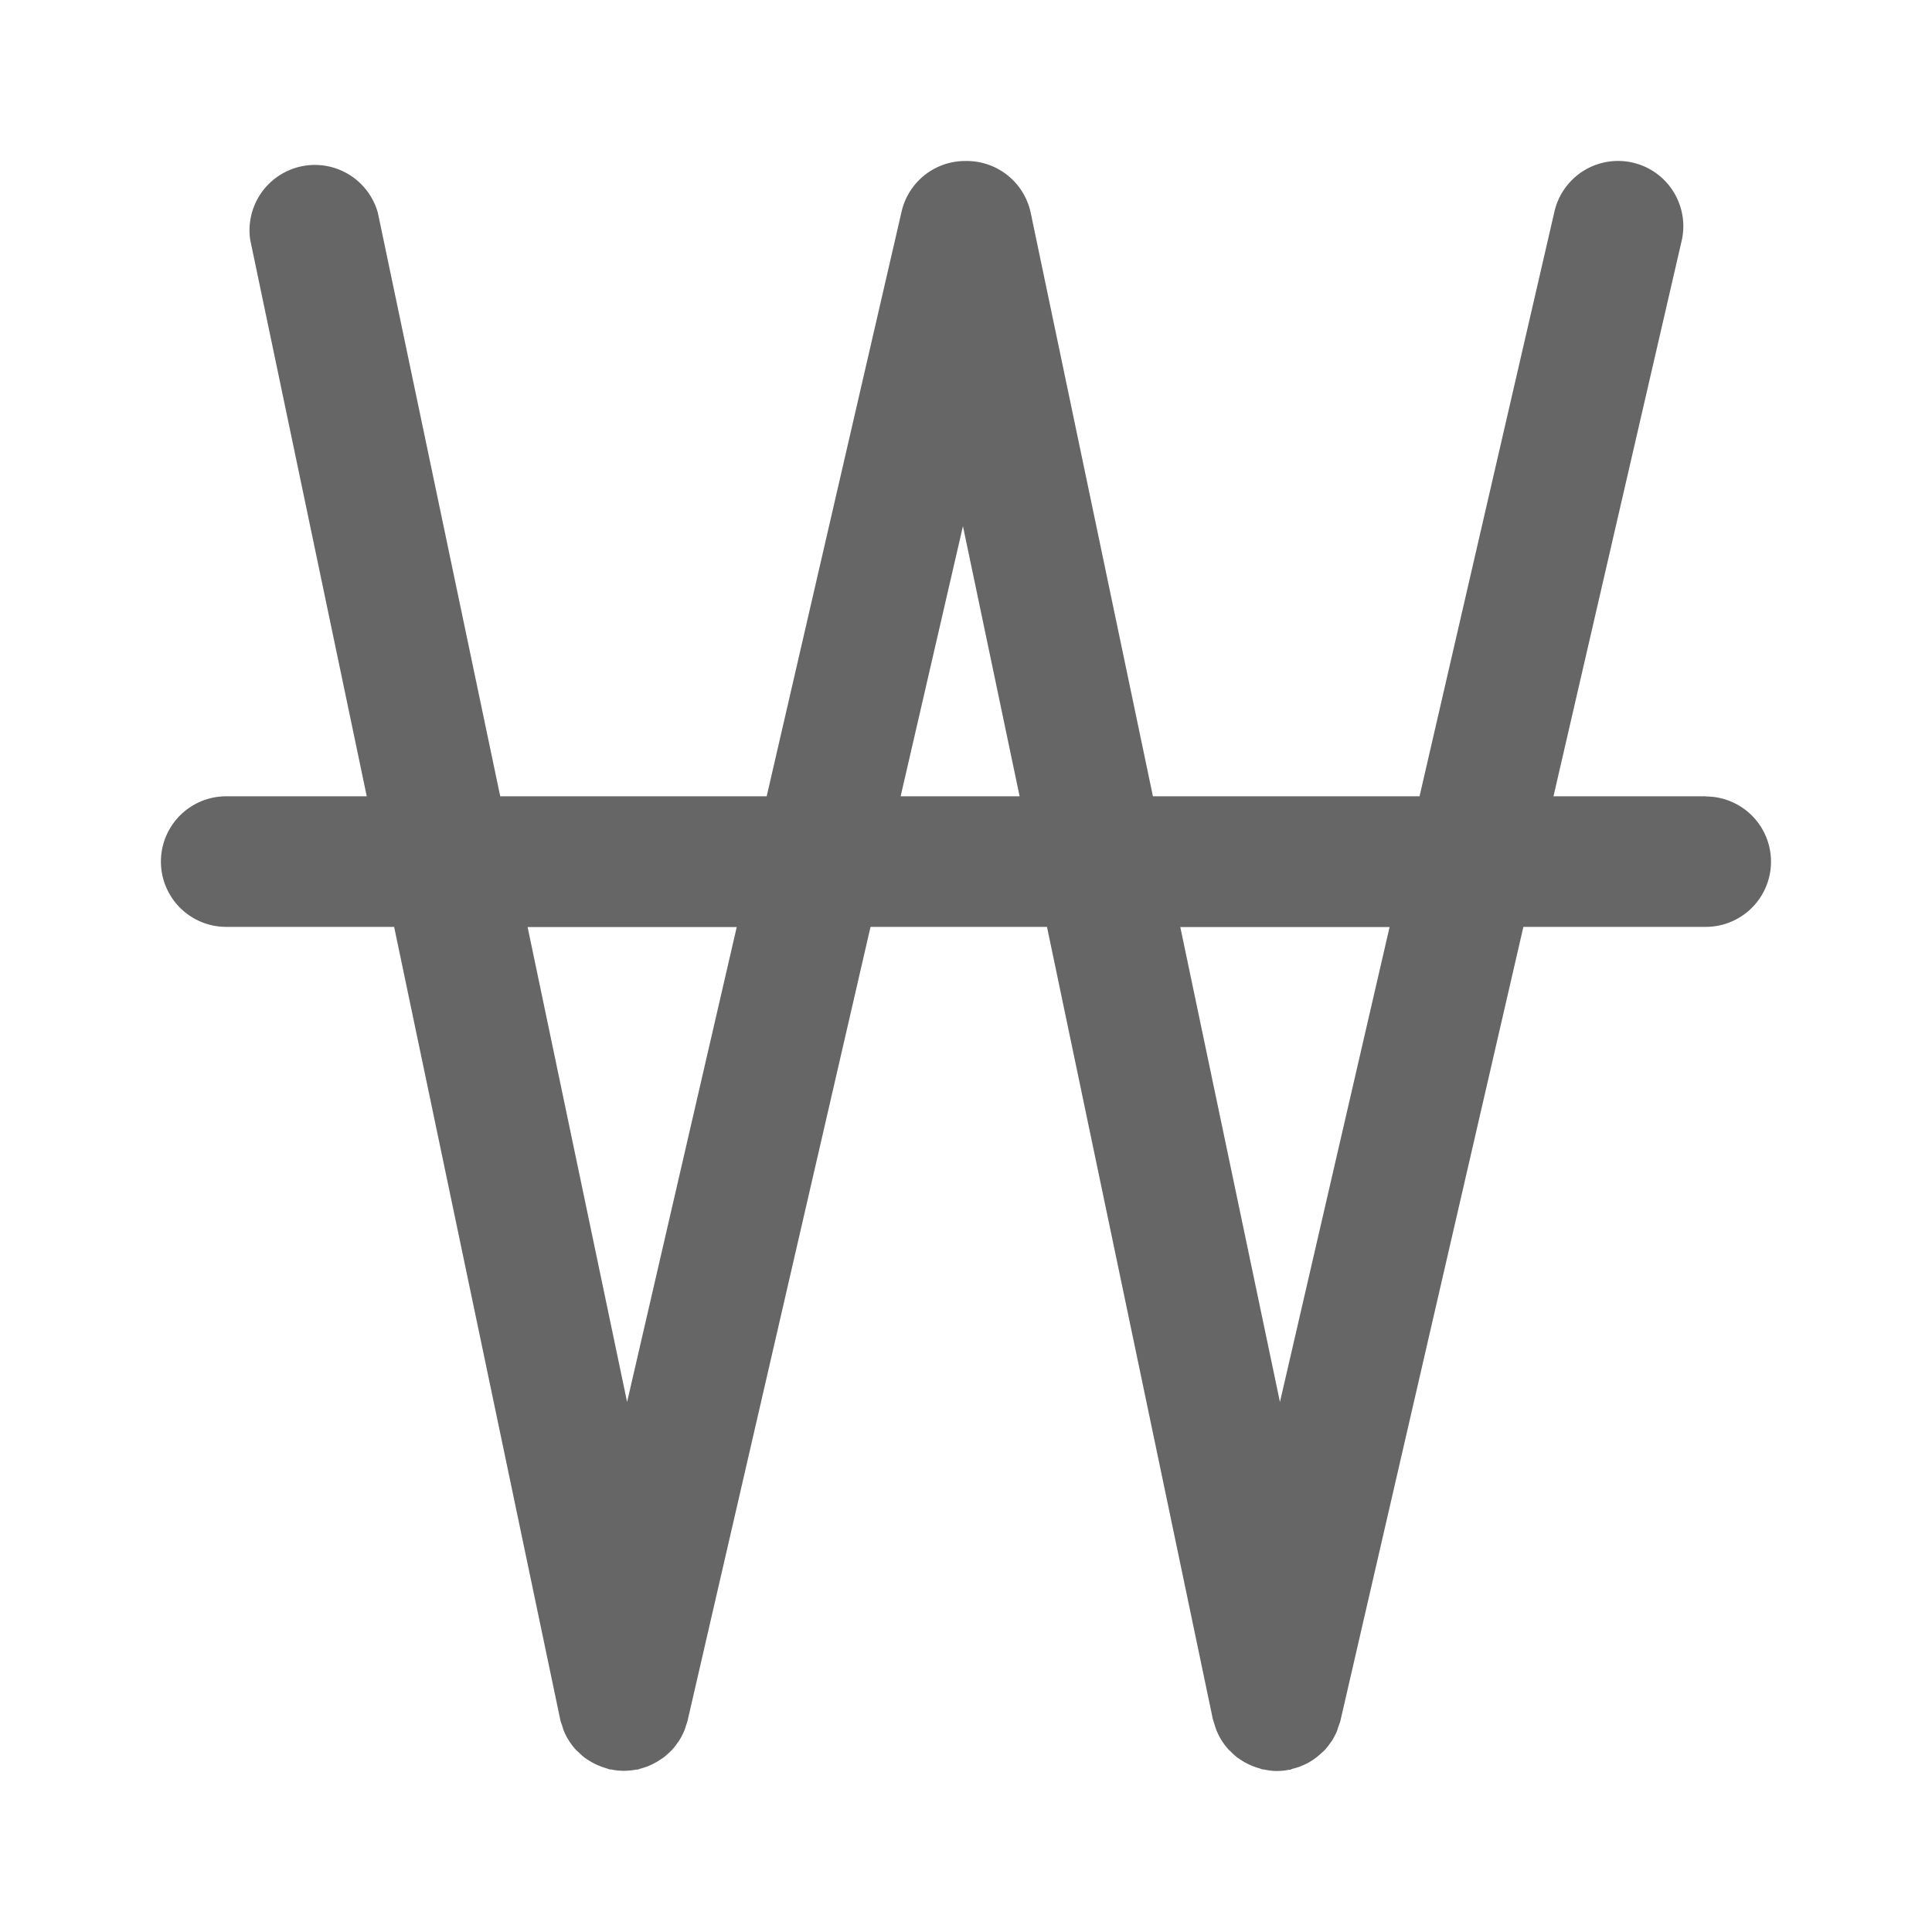<svg width="12" height="12" viewBox="0 0 12 12" xmlns="http://www.w3.org/2000/svg" xmlns:xlink="http://www.w3.org/1999/xlink">
    <defs>
        <path id="laddjka0xa" d="M0 0h12v12H0z"/>
    </defs>
    <g fill="none" fill-rule="evenodd">
        <mask id="7v4r5g0v3b" fill="#fff">
            <use xlink:href="#laddjka0xa"/>
        </mask>
        <path d="m7.95 8.708-.619-2.95h1.3l-.681 2.95zM5.594 4.946l.387-1.678.352 1.678h-.739zM3.895 8.708l-.618-2.95h1.299l-.681 2.95zm6.7-3.762h-.946l.796-3.45a.405.405 0 1 0-.79-.182l-.838 3.632H7.161l-.759-3.624A.406.406 0 0 0 6.005 1h-.007a.405.405 0 0 0-.398.314l-.838 3.632H3.107l-.76-3.624a.406.406 0 0 0-.793.167l.724 3.457h-.873a.405.405 0 1 0 0 .811h1.043l1.031 4.92c.003.015.008.029.013.042l.007.024a.4.4 0 0 0 .078.125l.017.016a.4.4 0 0 0 .037.033l.024.016a.426.426 0 0 0 .114.051l.016.006h.008a.394.394 0 0 0 .16.001h.006c.006 0 .01-.003.016-.005a.387.387 0 0 0 .116-.05l.025-.016a.4.4 0 0 0 .036-.03l.019-.018a.394.394 0 0 0 .038-.048l.007-.009a.409.409 0 0 0 .034-.065c.004-.008.006-.017.009-.026.004-.013.009-.025.012-.038l1.136-4.929h1.096l1.03 4.92.013.042.008.024a.4.4 0 0 0 .078.125l.017.016a.4.4 0 0 0 .037.033l.024.016a.409.409 0 0 0 .114.051l.016.006h.008c.027.006.054.01.082.01h.001a.394.394 0 0 0 .077-.008h.006l.015-.006a.387.387 0 0 0 .177-.096l.02-.018a.394.394 0 0 0 .038-.048l.007-.009a.409.409 0 0 0 .034-.065l.008-.026c.005-.013.01-.025.013-.038l1.136-4.929h1.133a.405.405 0 1 0 0-.81z" fill="#666" mask="url(#7v4r5g0v3b)"/>
    </g>
</svg>
